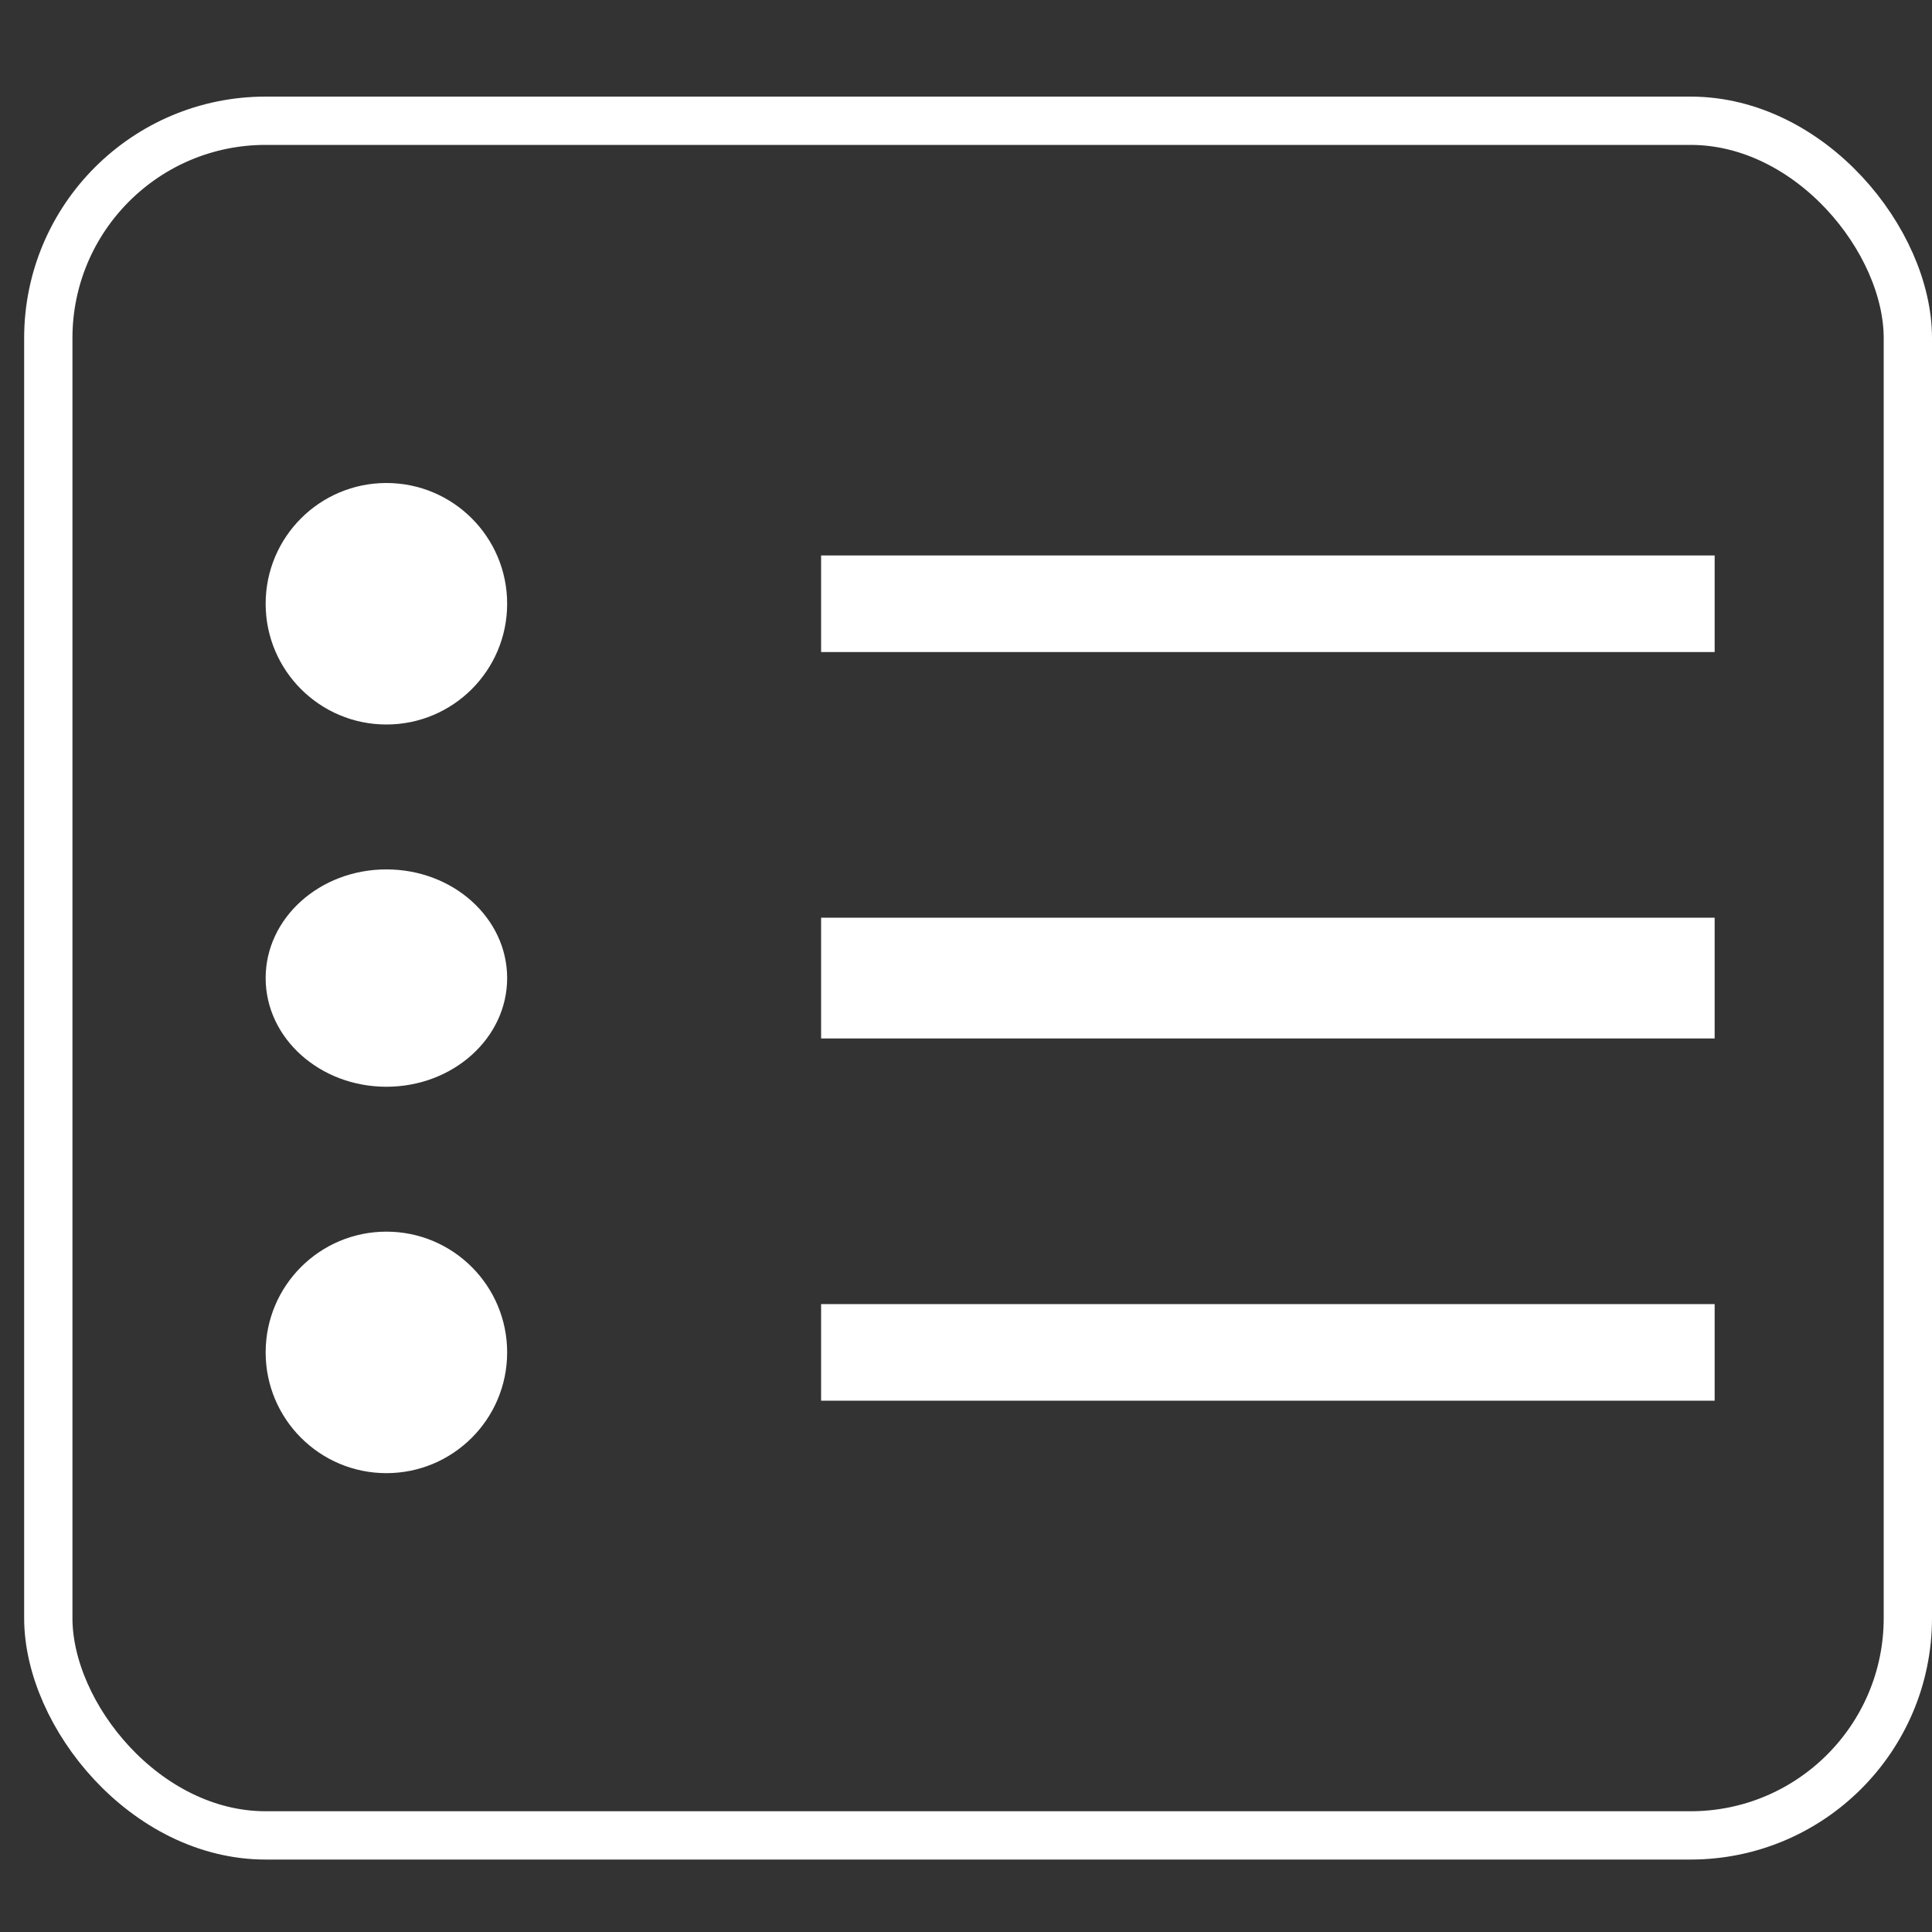 <svg xmlns="http://www.w3.org/2000/svg" xmlns:xlink="http://www.w3.org/1999/xlink" width="80" height="80" viewBox="0 0 80 80">
  <rect x="0" y="0" width="80" height="80" fill="#333333" stroke="none"/>
  <defs>
    <clipPath id="clip-caption">
      <rect width="80" height="80"/>
    </clipPath>
  </defs>
  <g id="caption" clip-path="url(#clip-caption)">
    <g id="caption-2" data-name="caption" transform="translate(-1303 -68.644)">
      <g id="Rectangle_1" data-name="Rectangle 1" transform="translate(1304 72.644)" fill="none" stroke="#fff" stroke-width="2">
        <rect width="79" height="73" rx="10" stroke="none"/>
        <rect x="1" y="1" width="77" height="71" rx="9" fill="none"/>
      </g>
      <g id="Group_4" data-name="Group 4" transform="translate(1314 88.644)">
        <g id="Group_3" data-name="Group 3" transform="translate(0 0)">
          <circle id="Ellipse_1" data-name="Ellipse 1" cx="5" cy="5" r="5" transform="translate(0 0)" fill="#fff"/>
          <rect id="Rectangle_2" data-name="Rectangle 2" width="37" height="4" transform="translate(23 3)" fill="#fff"/>
        </g>
        <g id="Group_3-2" data-name="Group 3" transform="translate(0 16)">
          <ellipse id="Ellipse_1-2" data-name="Ellipse 1" cx="5" cy="4.5" rx="5" ry="4.5" transform="translate(0 0)" fill="#fff"/>
          <rect id="Rectangle_2-2" data-name="Rectangle 2" width="37" height="5" transform="translate(23 2)" fill="#fff"/>
        </g>
        <g id="Group_3-3" data-name="Group 3" transform="translate(0 31)">
          <circle id="Ellipse_1-3" data-name="Ellipse 1" cx="5" cy="5" r="5" transform="translate(0 0)" fill="#fff"/>
          <rect id="Rectangle_2-3" data-name="Rectangle 2" width="37" height="4" transform="translate(23 3)" fill="#fff"/>
        </g>
      </g>
    </g>
  </g>
</svg>
